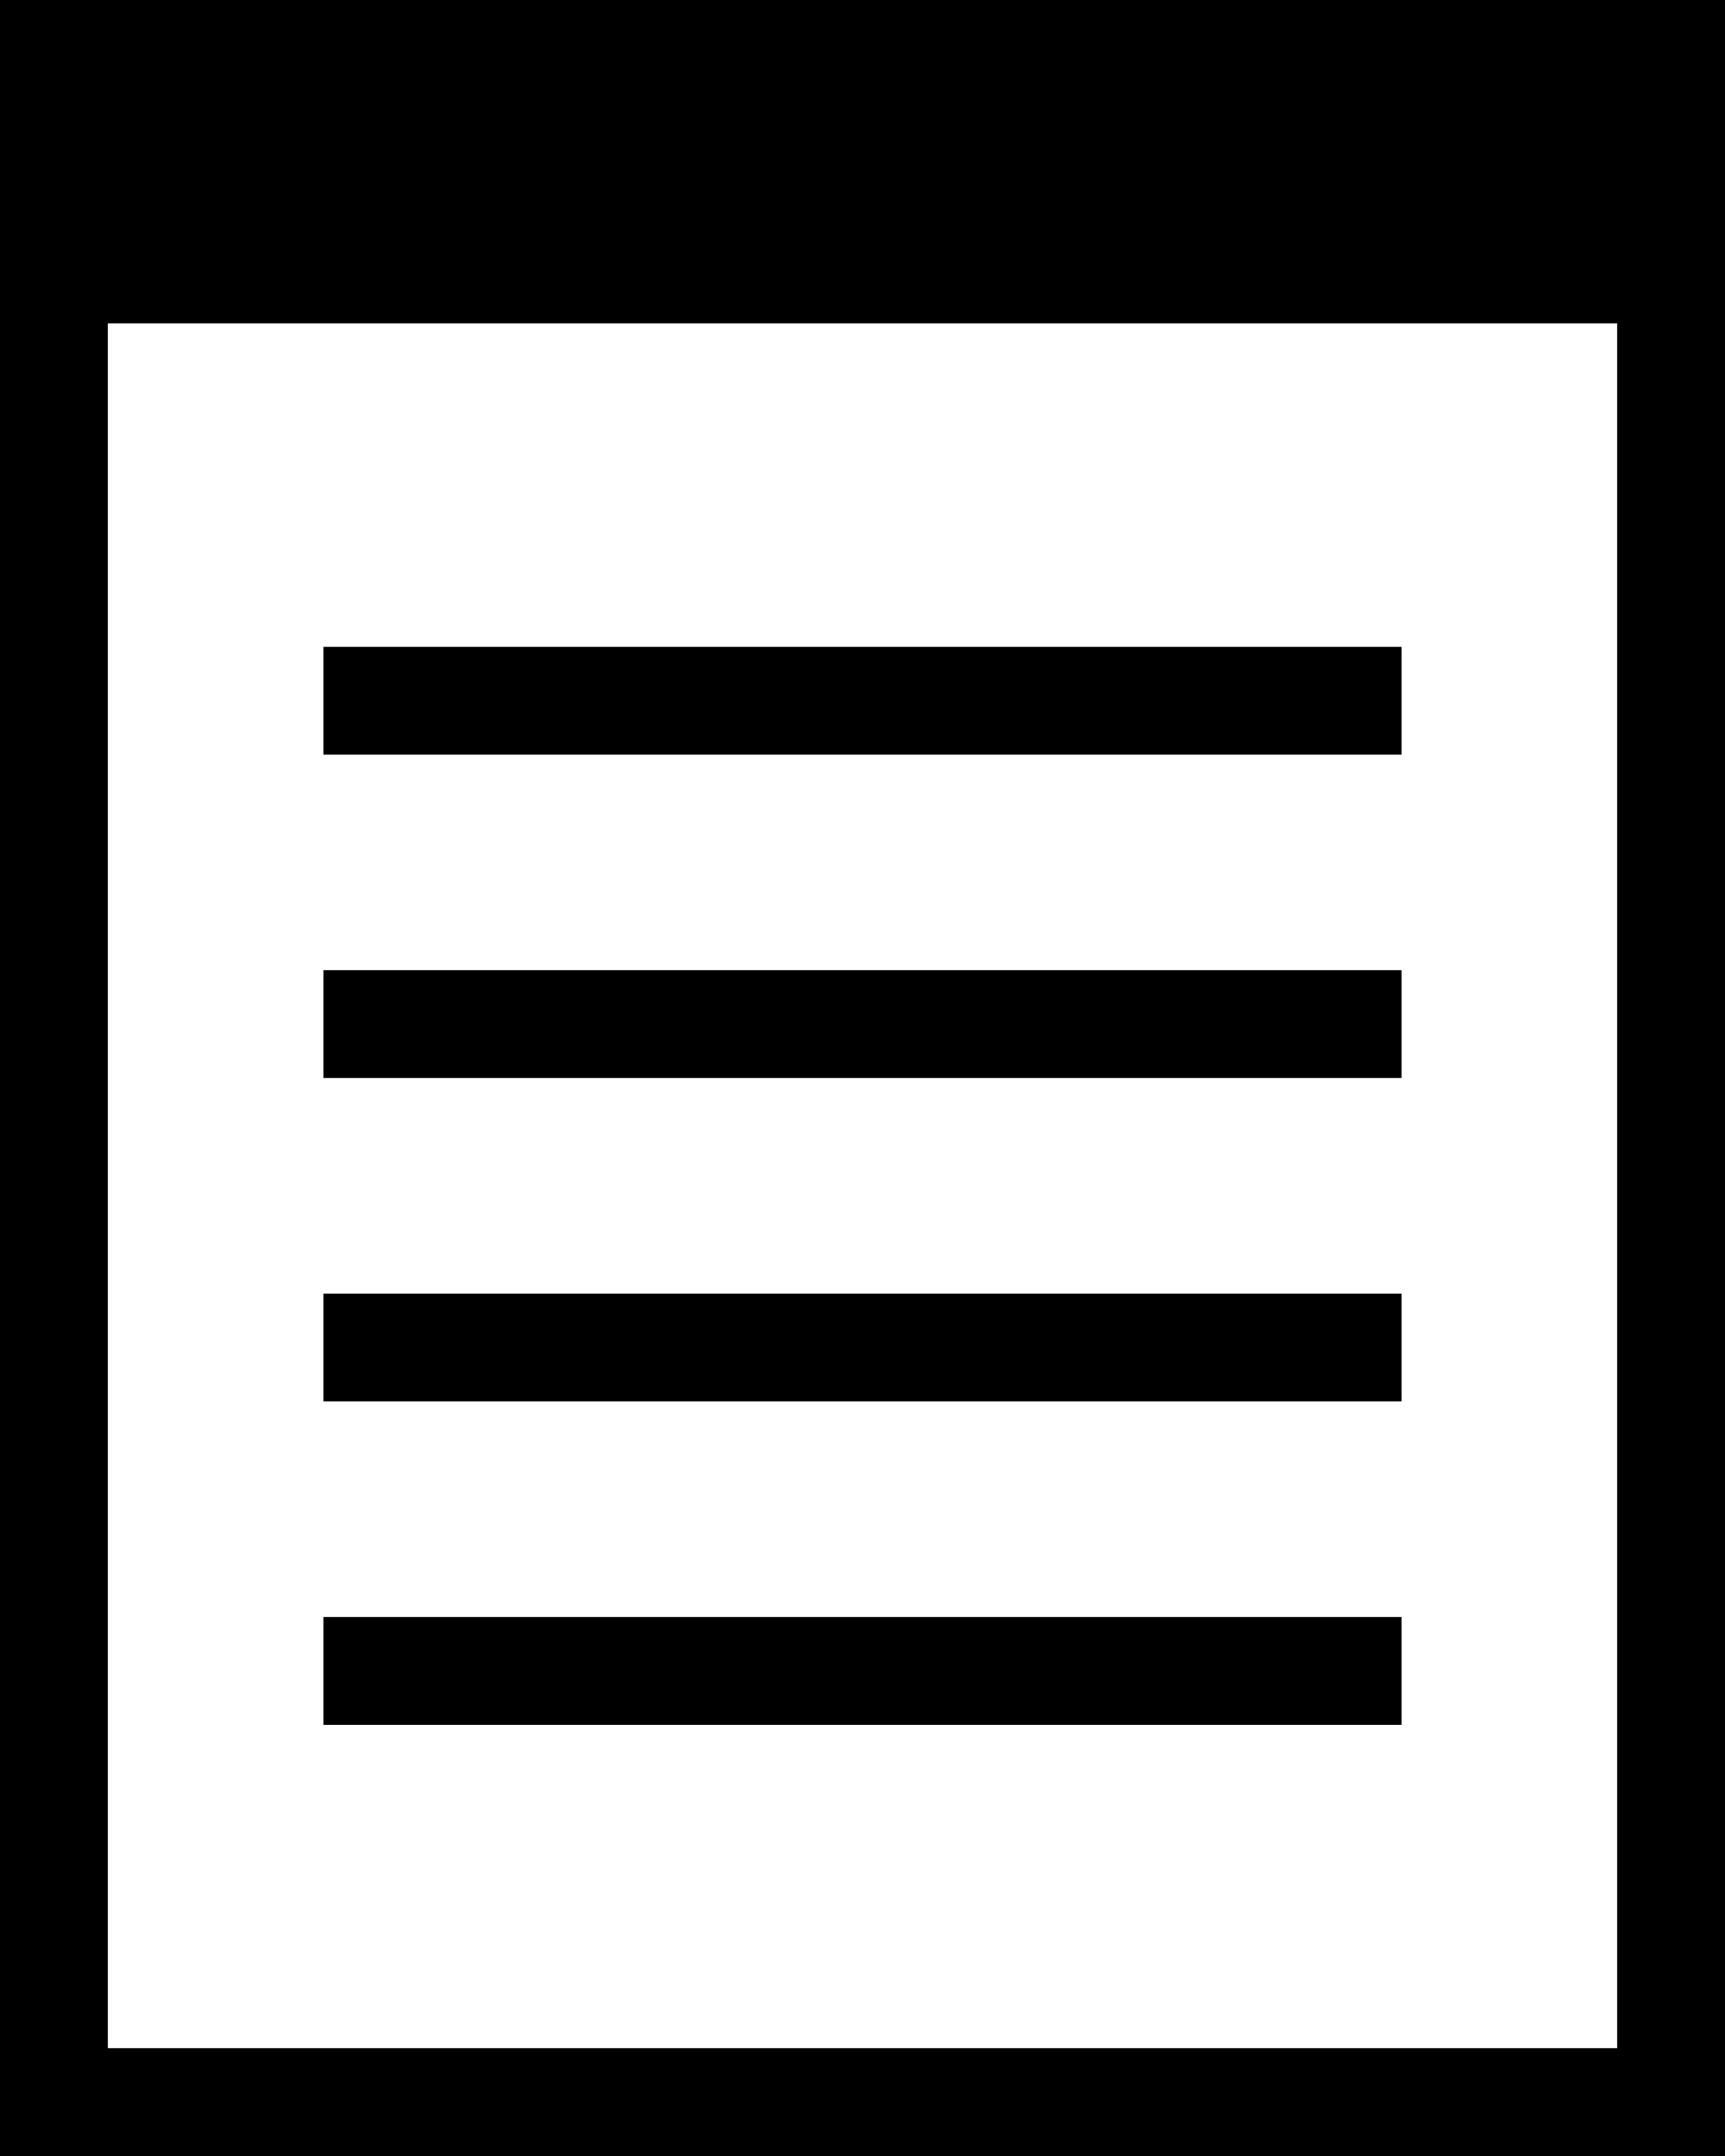 <svg xmlns="http://www.w3.org/2000/svg" viewBox="0 0 16 20"><title>Asset 1</title><g id="Layer_2" data-name="Layer 2"><g id="Layer_1-2" data-name="Layer 1"><path d="M0,0V20H16V0ZM15,19H1V3H15Z"/><rect x="3" y="6" width="10" height="1"/><rect x="3" y="9" width="10" height="1"/><rect x="3" y="12" width="10" height="1"/><rect x="3" y="15" width="10" height="1"/></g></g></svg>